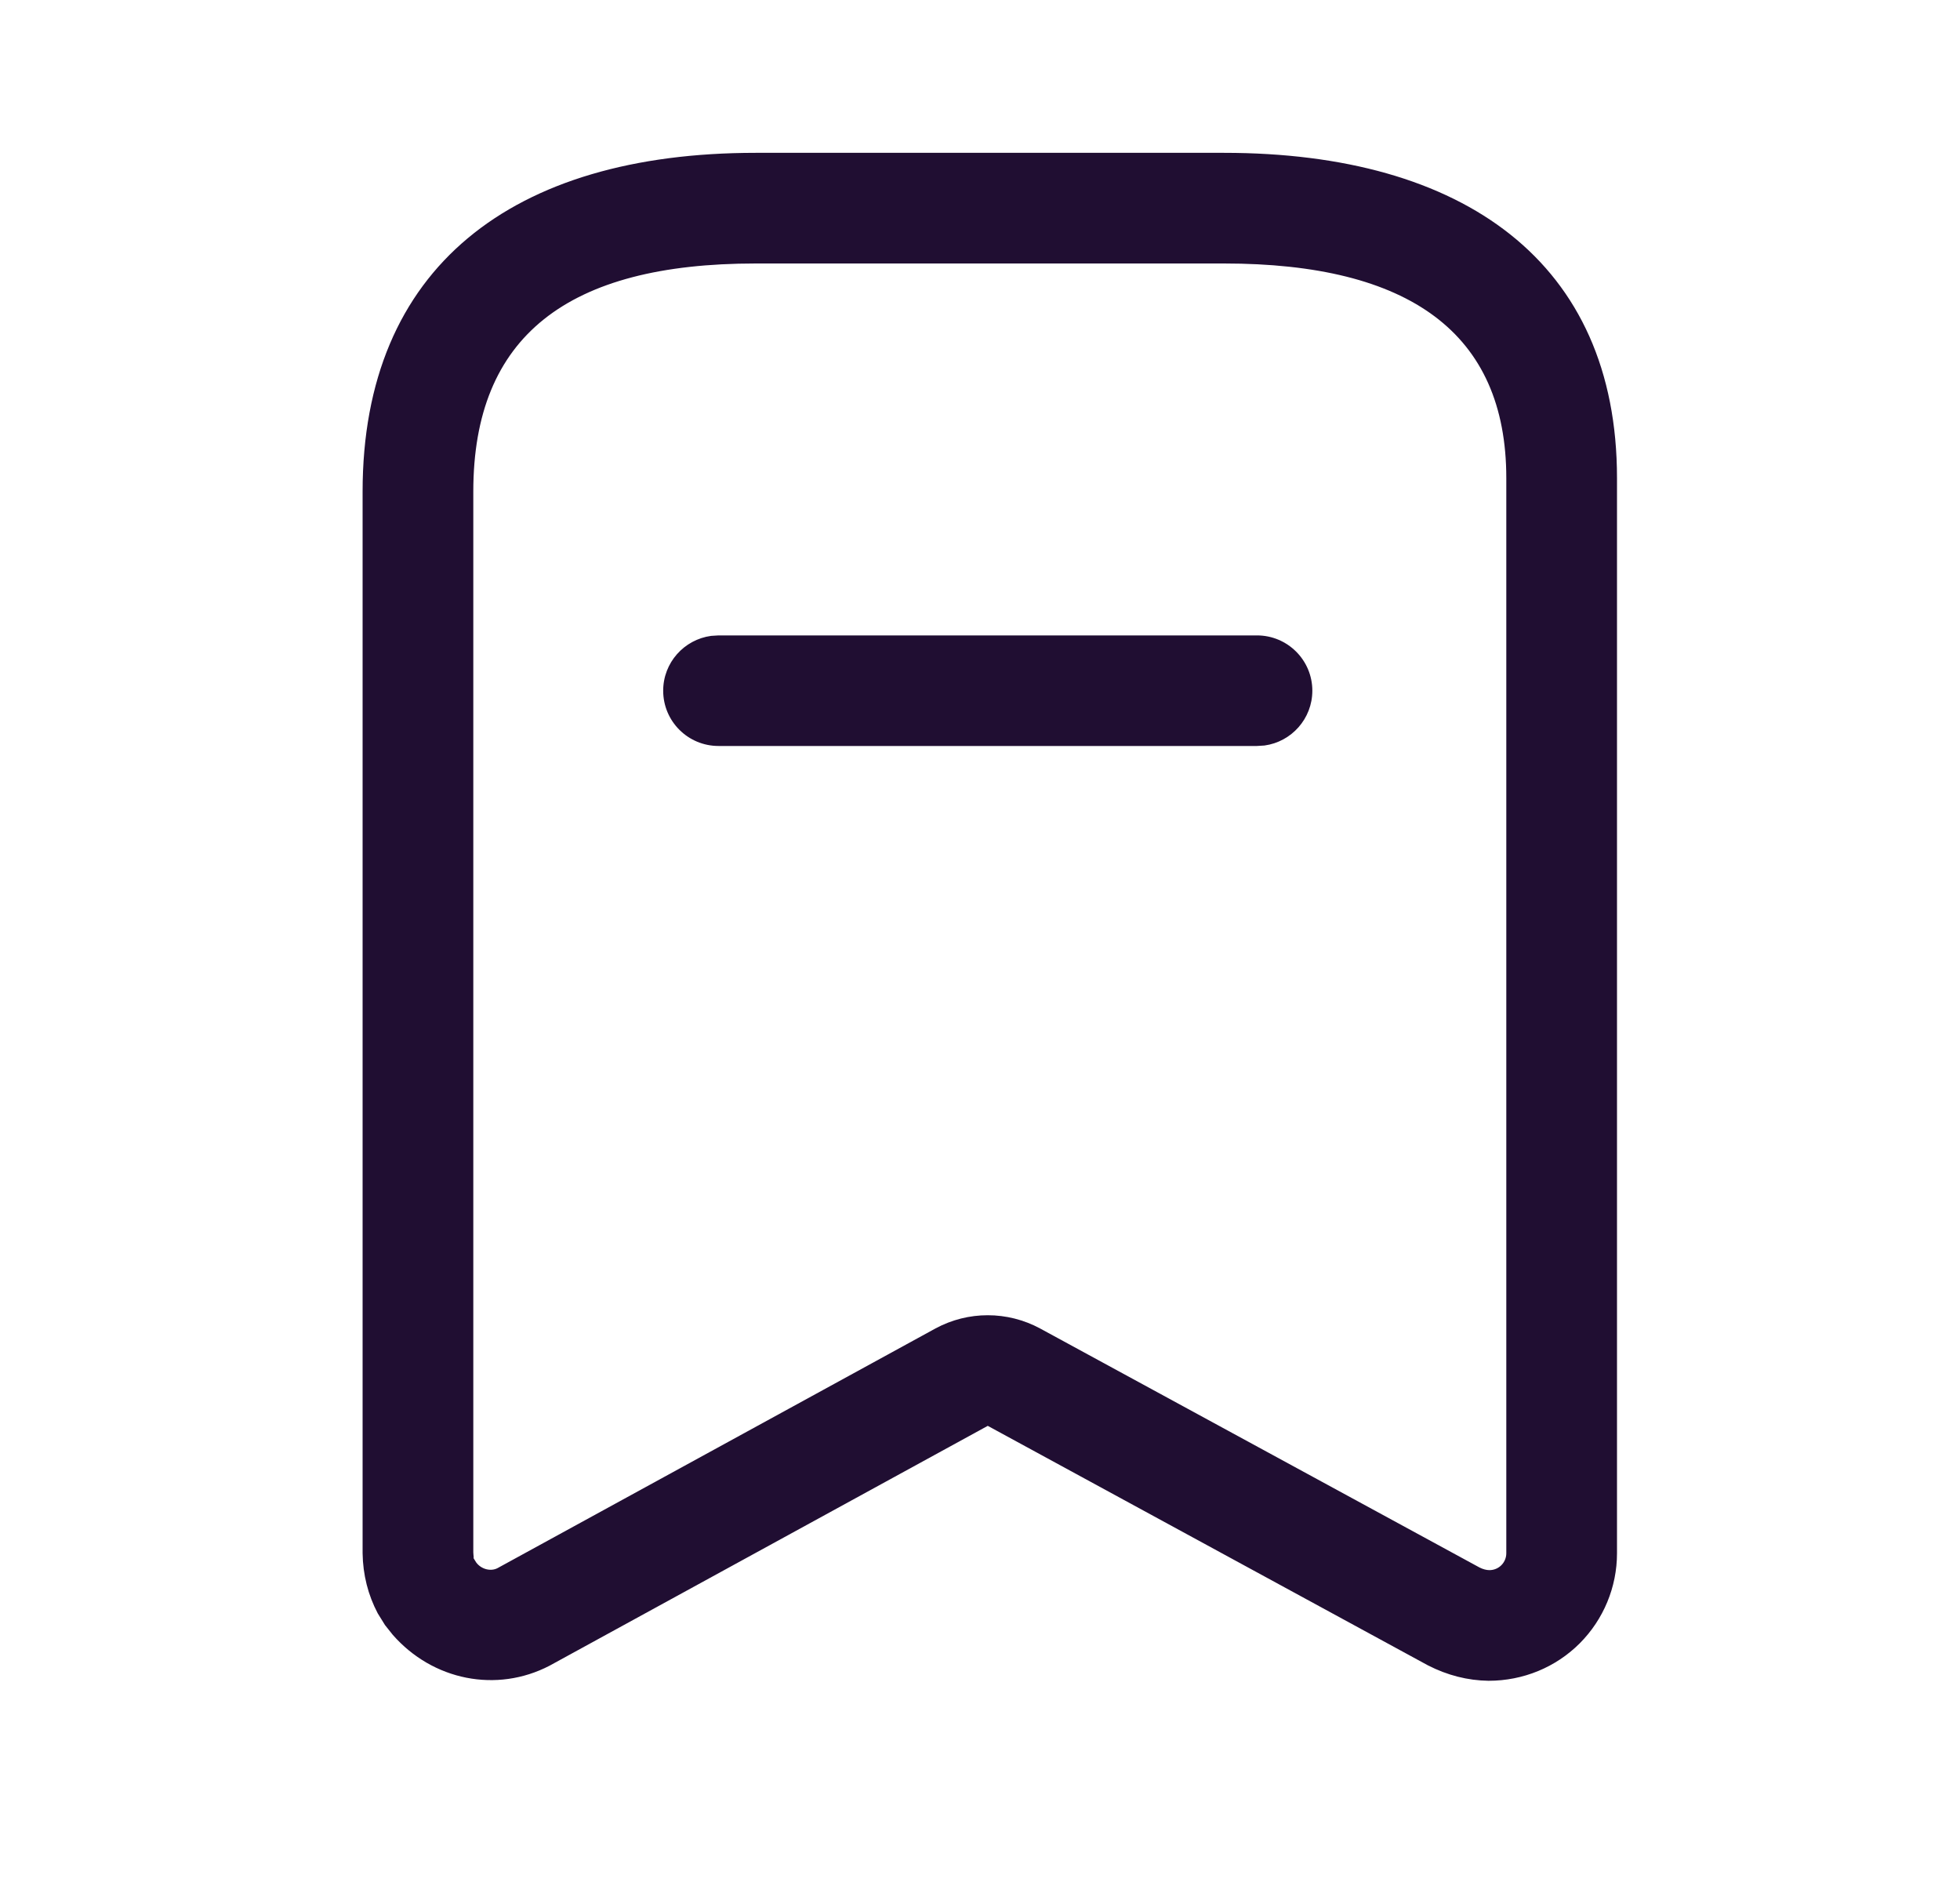 <svg width="25" height="24" viewBox="0 0 25 24" fill="none" xmlns="http://www.w3.org/2000/svg">
<g id="Bookmark">
<g id="Iconly/Light outline/Bookmark">
<g id="Bookmark_2">
<path id="Vector" d="M15.611 1.949C18.673 1.949 20.625 3.347 20.625 6.097V19.808C20.625 20.239 20.453 20.653 20.148 20.958C19.843 21.262 19.429 21.434 18.986 21.434C18.721 21.43 18.462 21.365 18.211 21.236L12.599 18.183L7.009 21.242C6.336 21.592 5.52 21.431 5.009 20.847L4.911 20.724L4.818 20.574C4.695 20.341 4.629 20.082 4.625 19.808V6.269C4.625 3.41 6.534 1.949 9.639 1.949H15.611ZM15.611 3.36H9.639C7.244 3.36 6.037 4.283 6.037 6.269L6.037 19.796C6.038 19.839 6.048 19.881 6.037 19.865L6.074 19.925C6.139 20.013 6.26 20.042 6.345 19.998L11.932 16.941C12.348 16.716 12.85 16.716 13.268 16.942L18.871 19.989C18.914 20.011 18.96 20.023 18.997 20.023C19.054 20.023 19.109 20.001 19.15 19.96C19.19 19.92 19.213 19.865 19.213 19.808V6.097C19.213 4.246 17.975 3.36 15.611 3.36ZM16.033 8.103C16.423 8.103 16.739 8.419 16.739 8.808C16.739 9.165 16.473 9.46 16.129 9.507L16.033 9.513H9.165C8.775 9.513 8.459 9.198 8.459 8.808C8.459 8.451 8.725 8.156 9.07 8.109L9.165 8.103H16.033Z" fill="#200E32"/>
</g>
</g>
</g>
</svg>

